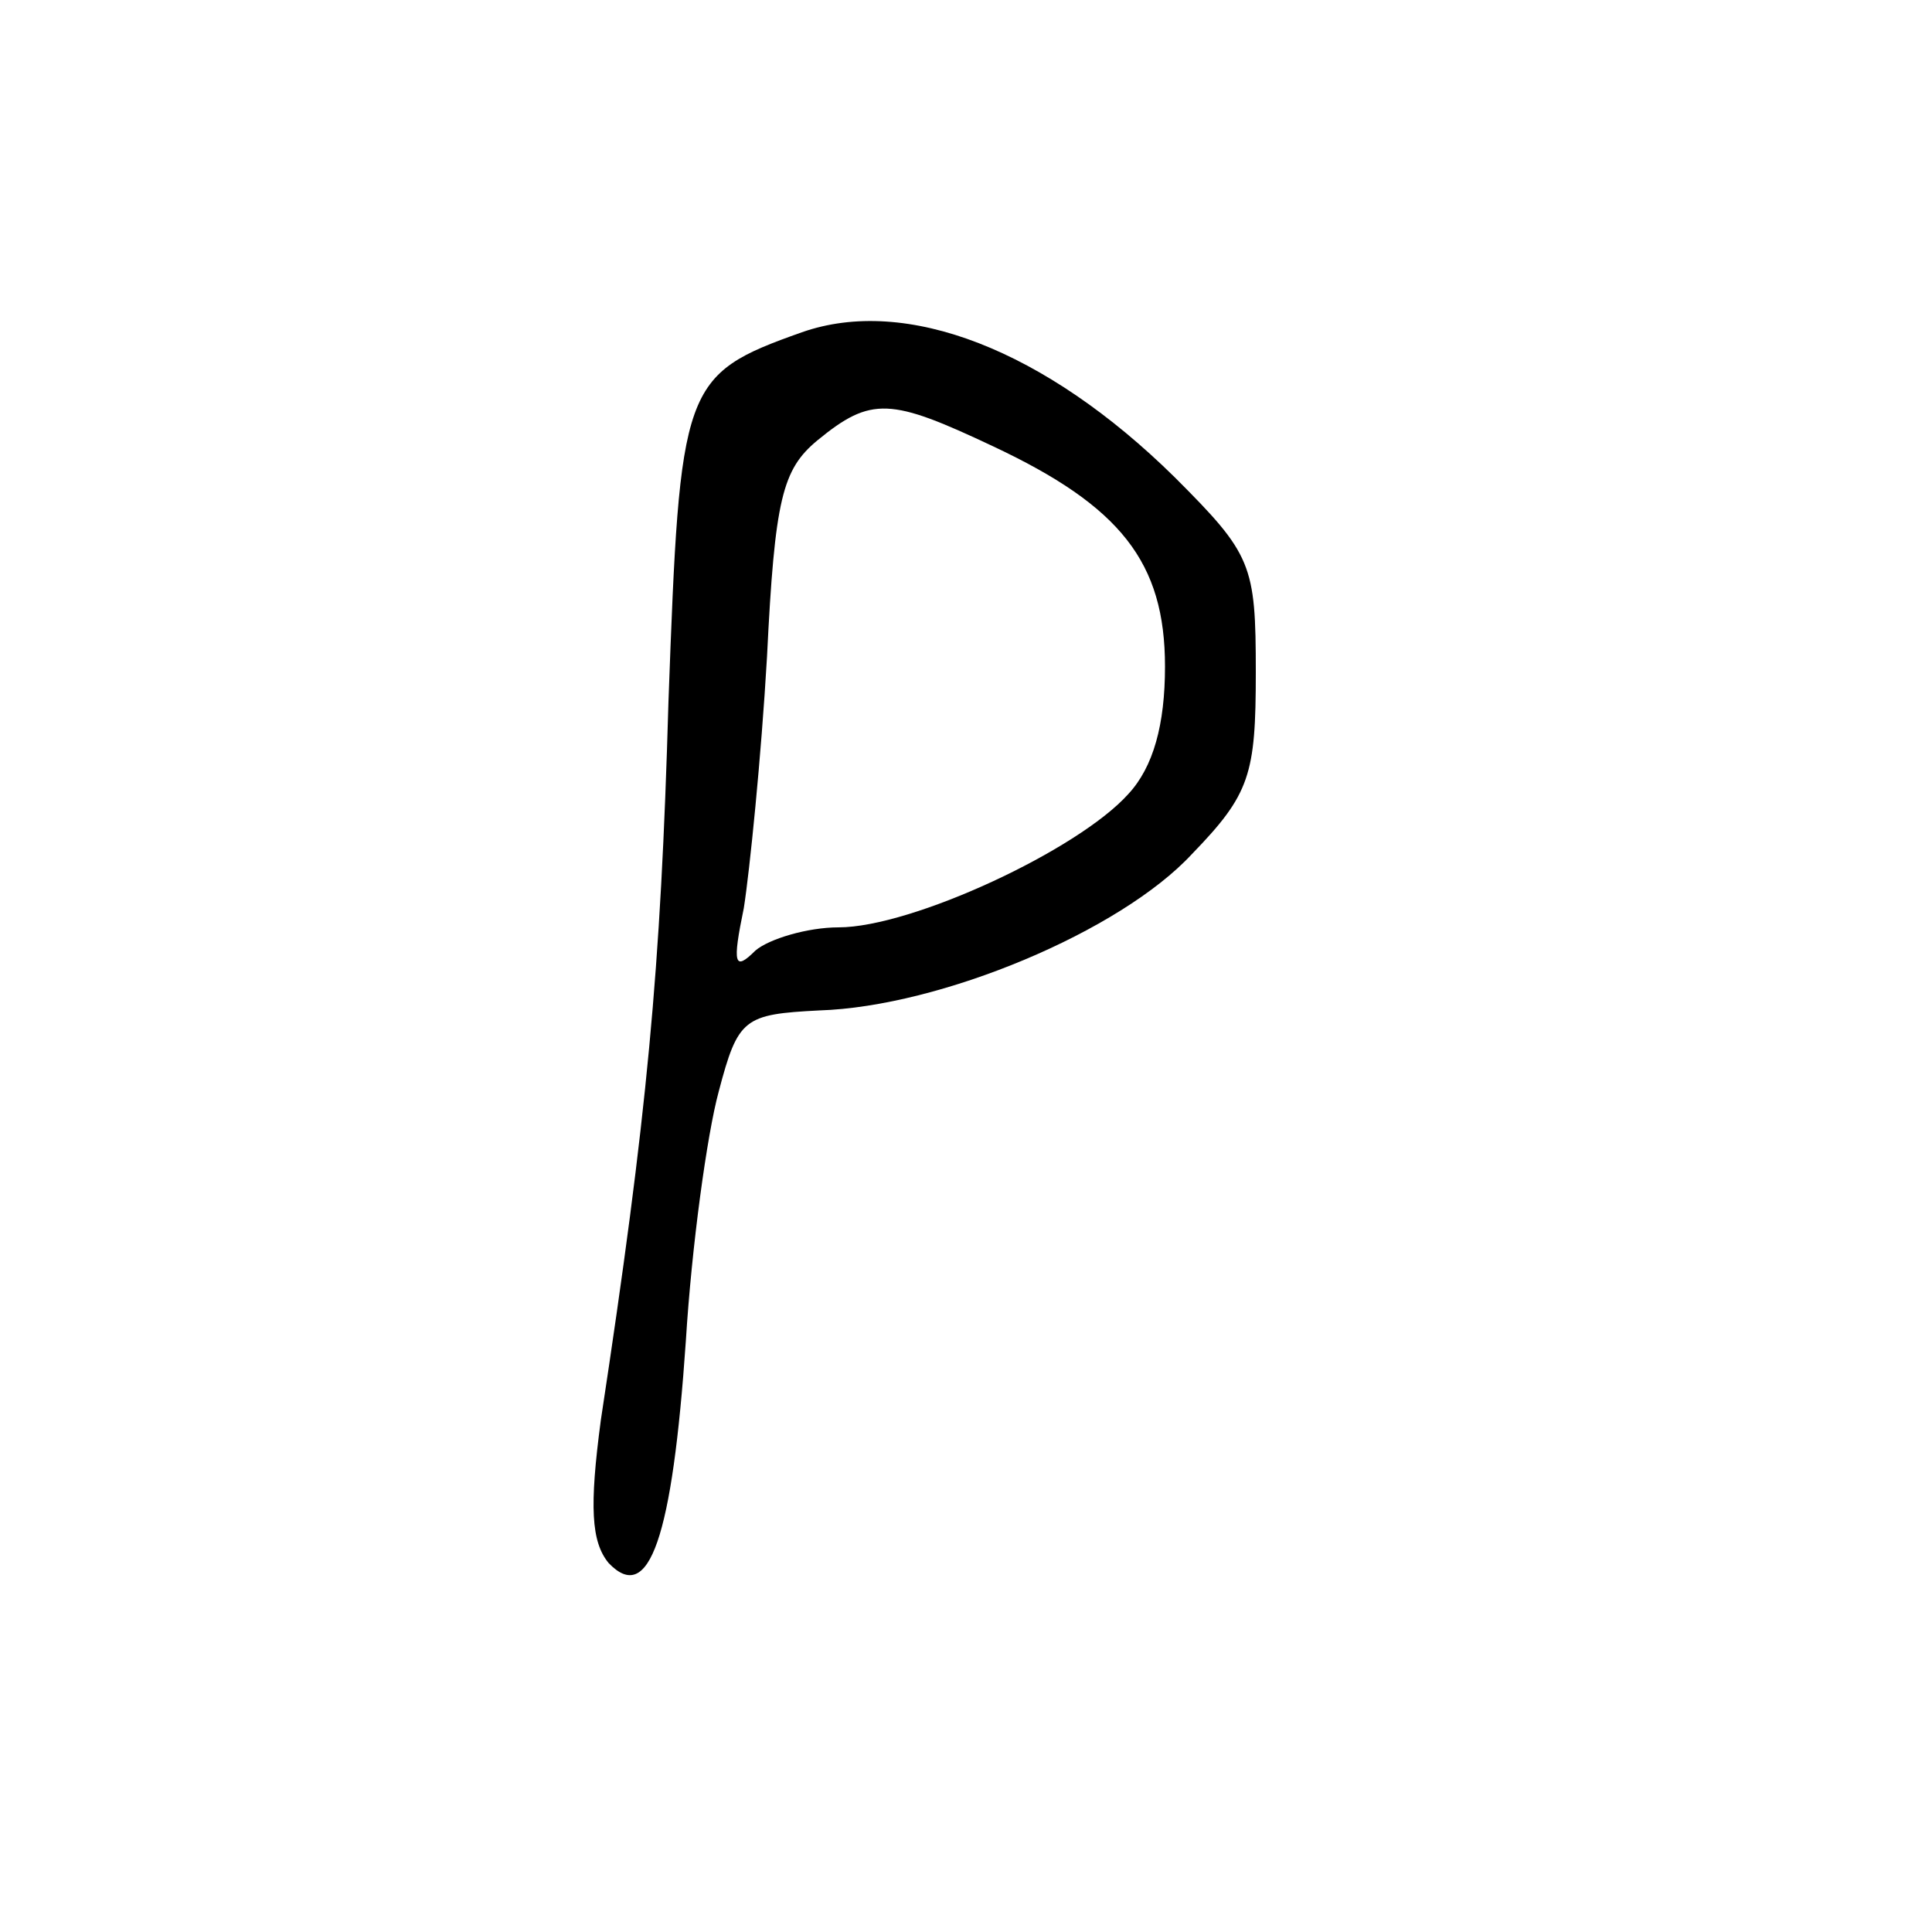<?xml version="1.0" standalone="no"?>
<!DOCTYPE svg PUBLIC "-//W3C//DTD SVG 20010904//EN"
 "http://www.w3.org/TR/2001/REC-SVG-20010904/DTD/svg10.dtd">
<svg version="1.0" xmlns="http://www.w3.org/2000/svg"
 width="100pt" height="100pt" viewBox="0 0 100 100"
 preserveAspectRatio="xMidYMid meet">
<g transform="translate(0,100) scale(0.1,-0.1)"
fill="#000000" stroke="none">
<path d="M415 828 c-62 -22 -63 -27 -69 -191 -4 -140 -11 -214 -35 -372 -6
-45 -5 -63 4 -74 21 -22 33 13 40 115 3 49 11 107 17 129 10 38 13 40 52 42
63 2 156 41 193 81 30 31 33 41 33 94 0 56 -2 61 -42 101 -67 66 -139 94 -193
75z m99 -59 c66 -31 89 -60 89 -114 0 -30 -6 -52 -19 -66 -26 -29 -112 -69
-150 -69 -16 0 -36 -6 -43 -12 -11 -11 -12 -7 -6 22 3 19 9 78 12 130 4 82 8
97 26 112 28 23 38 22 91 -3z"/>
</g>
</svg>
